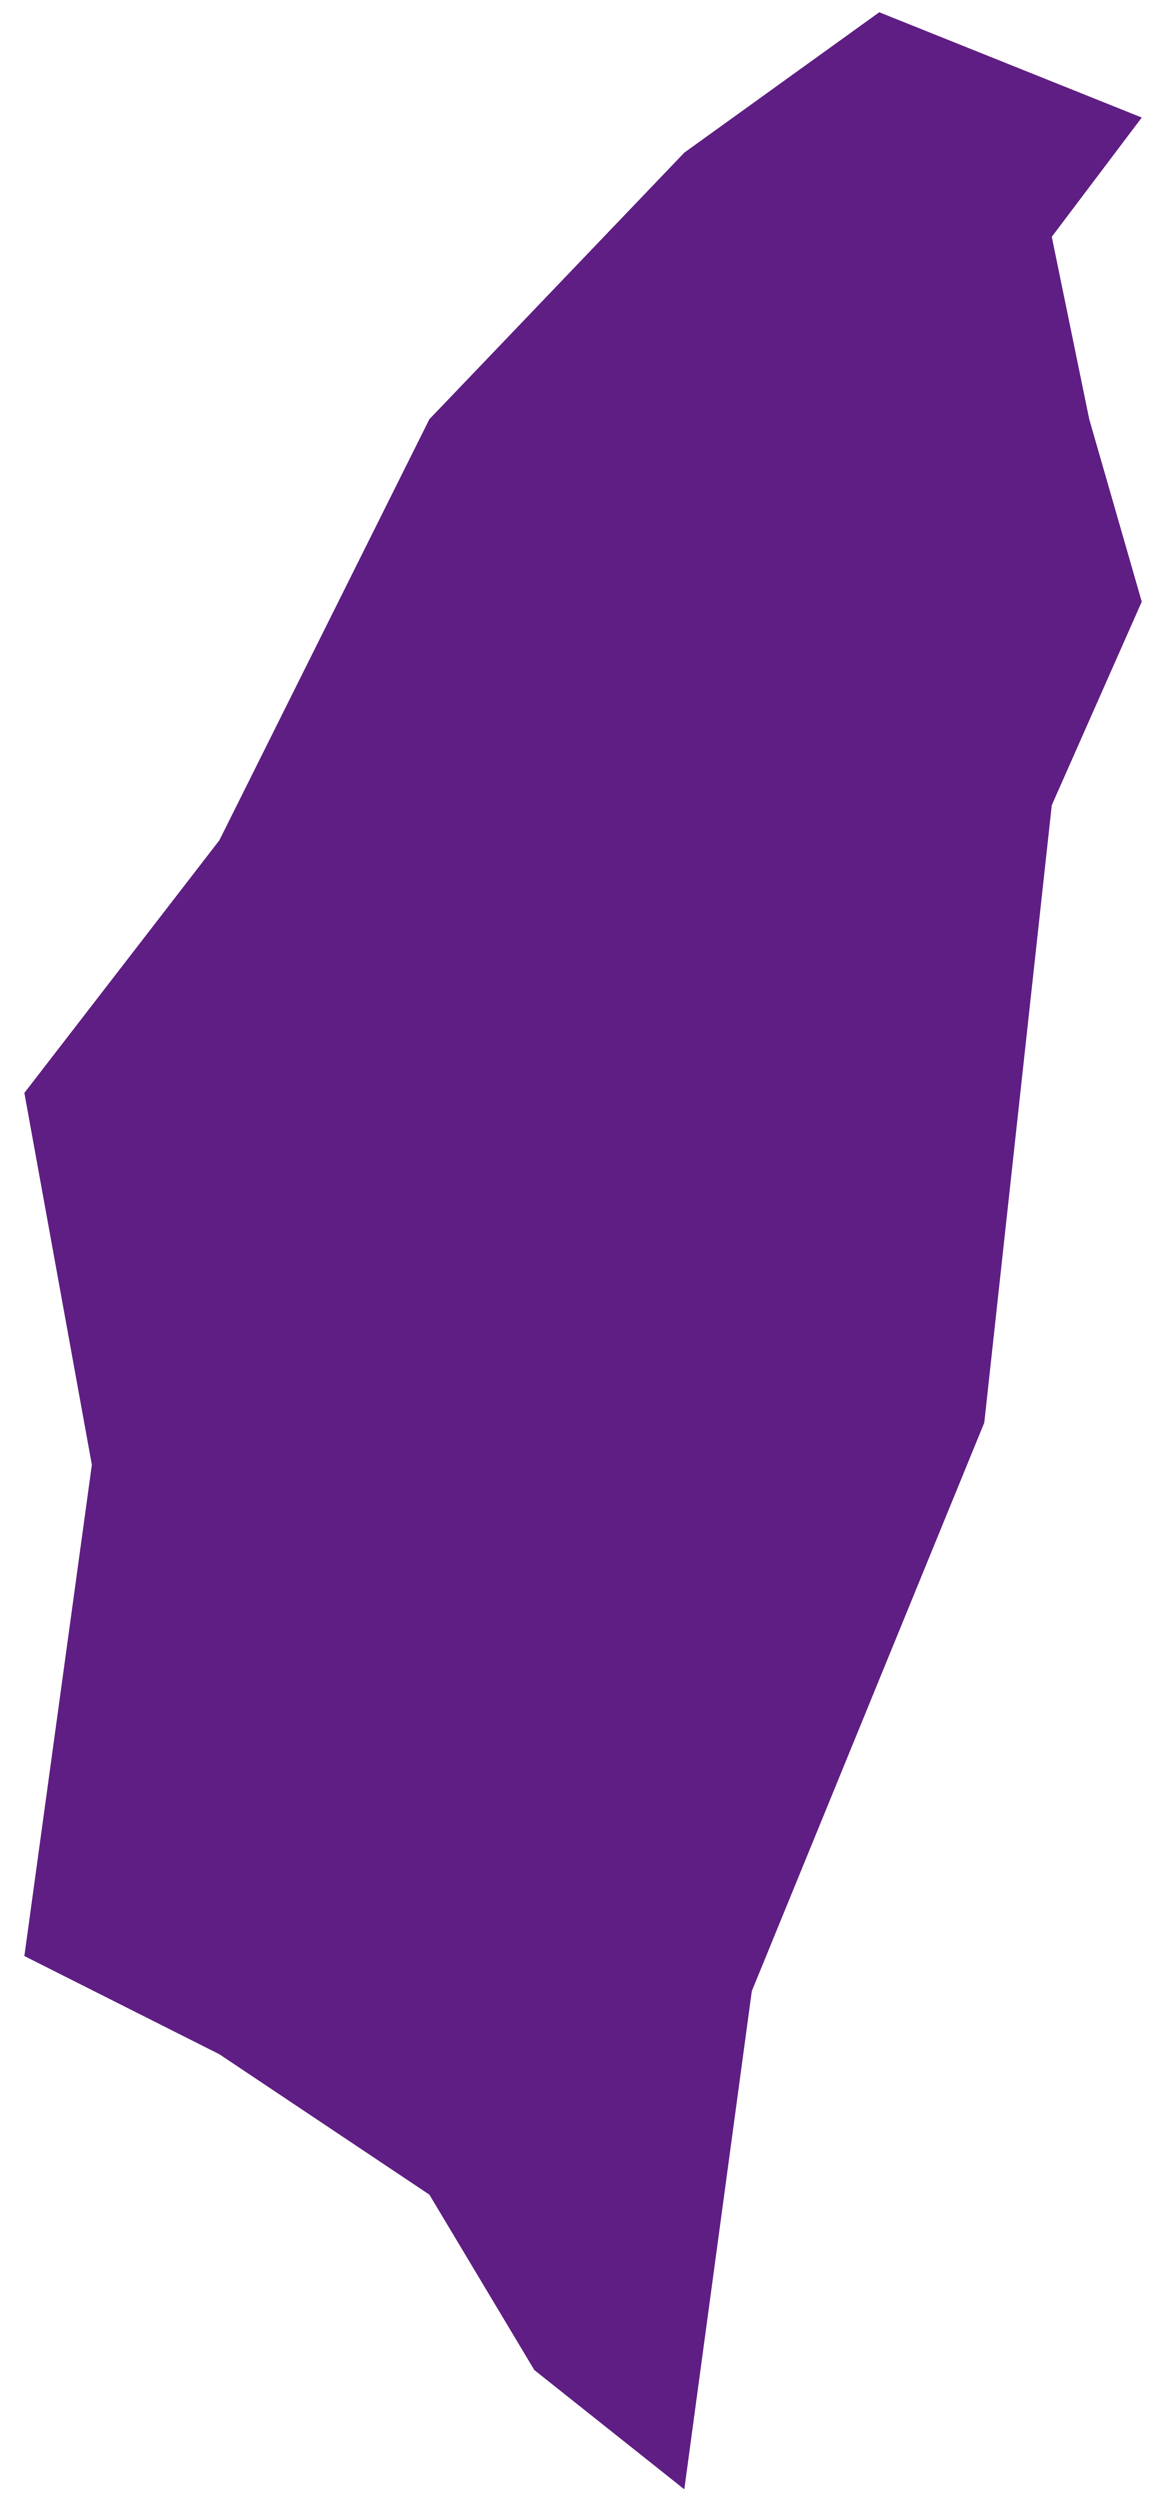 ﻿<?xml version="1.0" encoding="utf-8"?>
<svg version="1.1" xmlns:xlink="http://www.w3.org/1999/xlink" width="24px" height="52px" xmlns="http://www.w3.org/2000/svg">
  <g transform="matrix(1 0 0 1 -1149 -663 )">
    <path d="M 8.937 8.721  C 10.706 6.873  14.244 3.175  14.244 3.175  L 18.302 0.255  L 23.766 2.445  L 21.893 4.926  L 22.673 8.721  L 23.766 12.516  L 21.893 16.749  L 20.488 29.594  L 15.649 41.418  L 14.244 51.781  L 11.122 49.3  L 8.937 45.651  L 4.566 42.731  L 0.507 40.688  C 0.507 40.688  1.444 33.876  1.912 30.47  C 1.444 27.891  0.507 22.734  0.507 22.734  C 0.507 22.734  3.213 19.231  4.566 17.479  C 6.023 14.56  7.48 11.641  8.937 8.721  Z " fill-rule="nonzero" fill="#5f1e83" stroke="none" transform="matrix(1 0 0 1 1149 663 )" />
  </g>
</svg>
